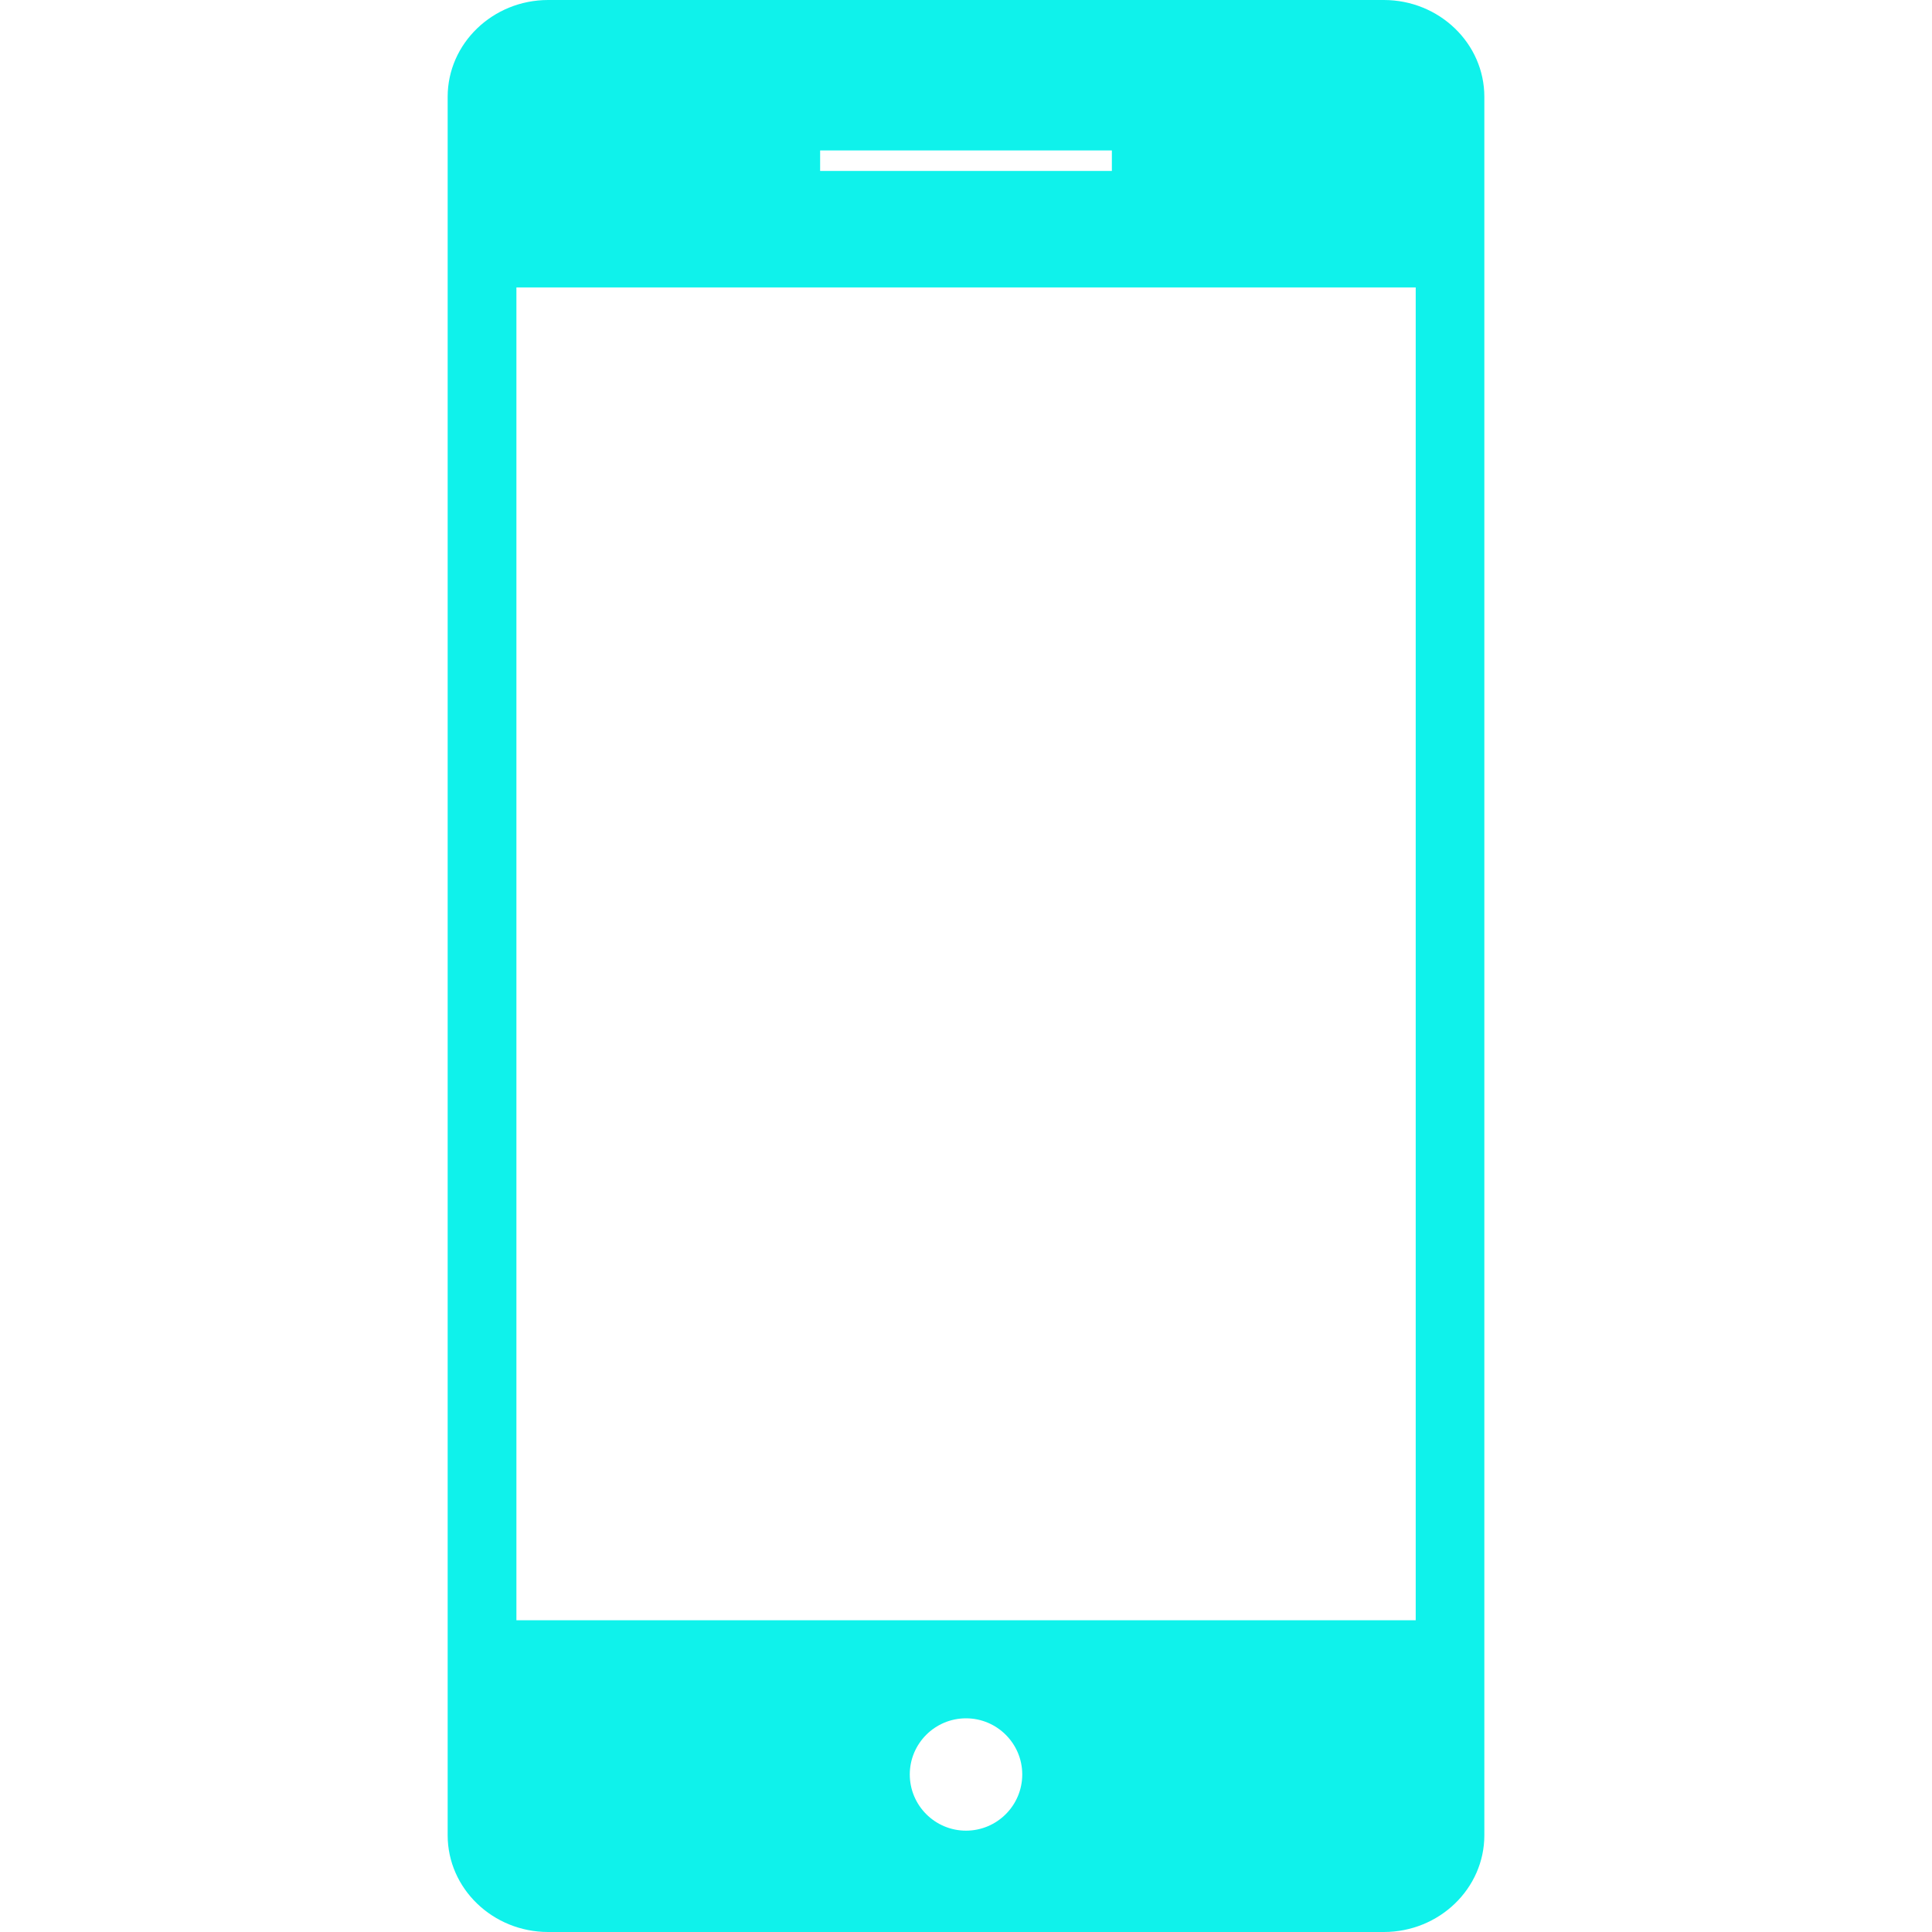 <?xml version="1.0" encoding="iso-8859-1"?>
<!-- Generator: Adobe Illustrator 18.1.1, SVG Export Plug-In . SVG Version: 6.00 Build 0)  -->
<svg xmlns="http://www.w3.org/2000/svg" xmlns:xlink="http://www.w3.org/1999/xlink" version="1.1" id="Capa_1" x="0px" y="0px" viewBox="0 0 472.807 472.807" style="enable-background:new 0 0 472.807 472.807;" xml:space="preserve" width="512px" height="512px">
<g>
	<g>
		<path d="M338.649,0H134.158c-13.567,0-24.605,10.632-24.605,23.695v425.433    c0,13.046,11.03,23.679,24.605,23.679h204.491c13.575,0,24.605-10.632,24.605-23.679V23.687C363.254,10.624,352.223,0,338.649,0z     M200.707,36.822H272.1v5.007h-71.393C200.707,41.83,200.707,36.822,200.707,36.822z M236.407,448.006    c-7.592,0-13.762-6.17-13.762-13.754c0-7.576,6.17-13.737,13.762-13.737c7.592,0,13.762,6.17,13.762,13.737    C250.169,441.837,243.999,448.006,236.407,448.006z M346.46,396.52H126.379V70.337H346.46V396.52z" fill="#0ff2eb"/>
	</g>
</g>
<g>
</g>
<g>
</g>
<g>
</g>
<g>
</g>
<g>
</g>
<g>
</g>
<g>
</g>
<g>
</g>
<g>
</g>
<g>
</g>
<g>
</g>
<g>
</g>
<g>
</g>
<g>
</g>
<g>
</g>
</svg>
